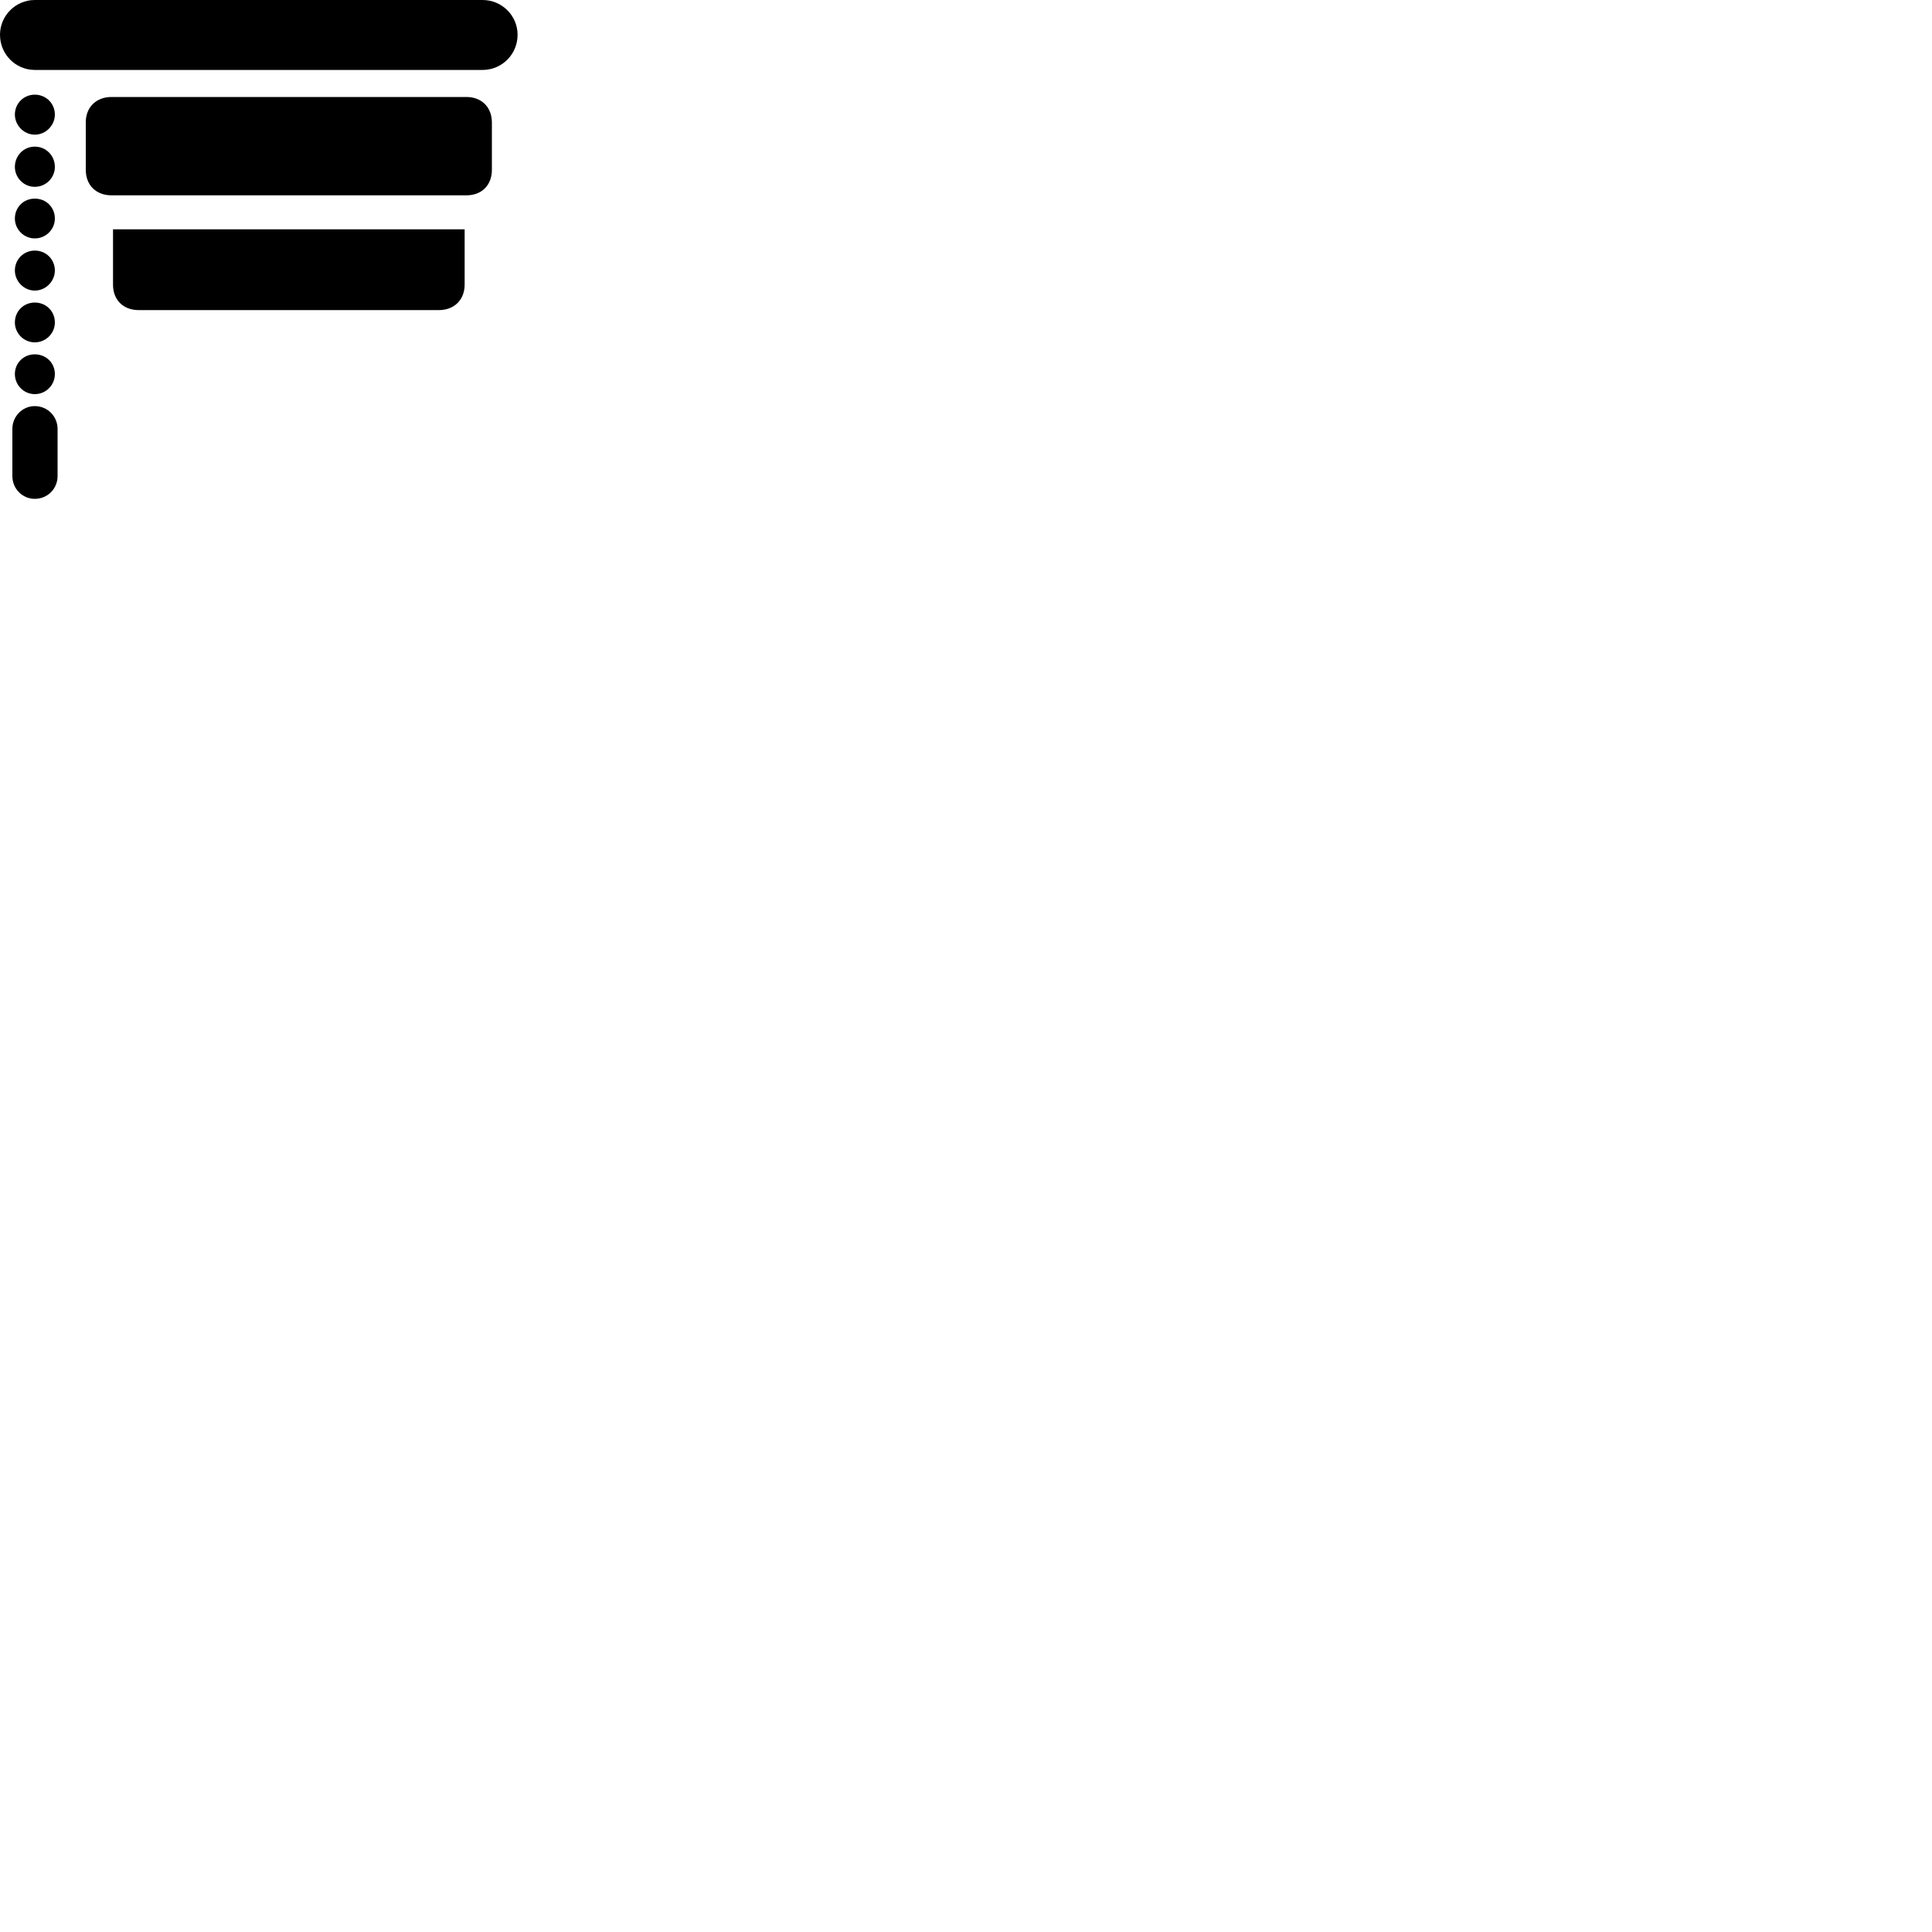 
        <svg xmlns="http://www.w3.org/2000/svg" viewBox="0 0 100 100">
            <path d="M0 1.8C0 2.81 0.81 3.62 1.8 3.62H24.98C25.98 3.62 26.79 2.81 26.79 1.8C26.79 0.81 25.98 -0 24.98 -0H1.8C0.81 -0 0 0.81 0 1.8ZM1.8 6.97C2.38 6.97 2.84 6.48 2.84 5.93C2.84 5.36 2.39 4.9 1.8 4.9C1.22 4.9 0.77 5.36 0.77 5.93C0.77 6.48 1.23 6.97 1.8 6.97ZM5.77 10.11H24.14C24.93 10.11 25.46 9.59 25.46 8.79V6.34C25.46 5.55 24.93 5.02 24.14 5.02H5.77C4.98 5.02 4.44 5.55 4.44 6.33V8.79C4.44 9.59 4.98 10.11 5.77 10.11ZM1.8 9.67C2.38 9.67 2.84 9.2 2.84 8.64C2.84 8.06 2.39 7.59 1.8 7.59C1.22 7.59 0.77 8.06 0.77 8.64C0.77 9.2 1.23 9.67 1.8 9.67ZM1.8 12.34C2.38 12.34 2.84 11.87 2.84 11.31C2.84 10.73 2.39 10.28 1.8 10.28C1.22 10.28 0.77 10.73 0.77 11.31C0.77 11.87 1.23 12.34 1.8 12.34ZM7.17 16.05H22.72C23.51 16.05 24.05 15.52 24.05 14.73V11.87H5.85V14.74C5.85 15.53 6.39 16.05 7.17 16.05ZM1.8 15.04C2.38 15.04 2.84 14.55 2.84 14C2.84 13.43 2.39 12.97 1.8 12.97C1.22 12.97 0.77 13.43 0.77 14C0.77 14.55 1.23 15.04 1.8 15.04ZM1.8 17.72C2.38 17.72 2.84 17.25 2.84 16.69C2.84 16.11 2.39 15.66 1.8 15.66C1.22 15.66 0.77 16.11 0.77 16.69C0.77 17.25 1.23 17.72 1.8 17.72ZM1.8 20.4C2.38 20.4 2.84 19.93 2.84 19.36C2.84 18.79 2.39 18.34 1.8 18.34C1.22 18.34 0.77 18.79 0.77 19.36C0.77 19.93 1.23 20.4 1.8 20.4ZM1.8 25.82C2.46 25.82 2.98 25.3 2.98 24.64V22.2C2.98 21.55 2.46 21.02 1.8 21.02C1.16 21.02 0.64 21.55 0.64 22.2V24.64C0.64 25.3 1.16 25.82 1.8 25.82Z" />
        </svg>
    